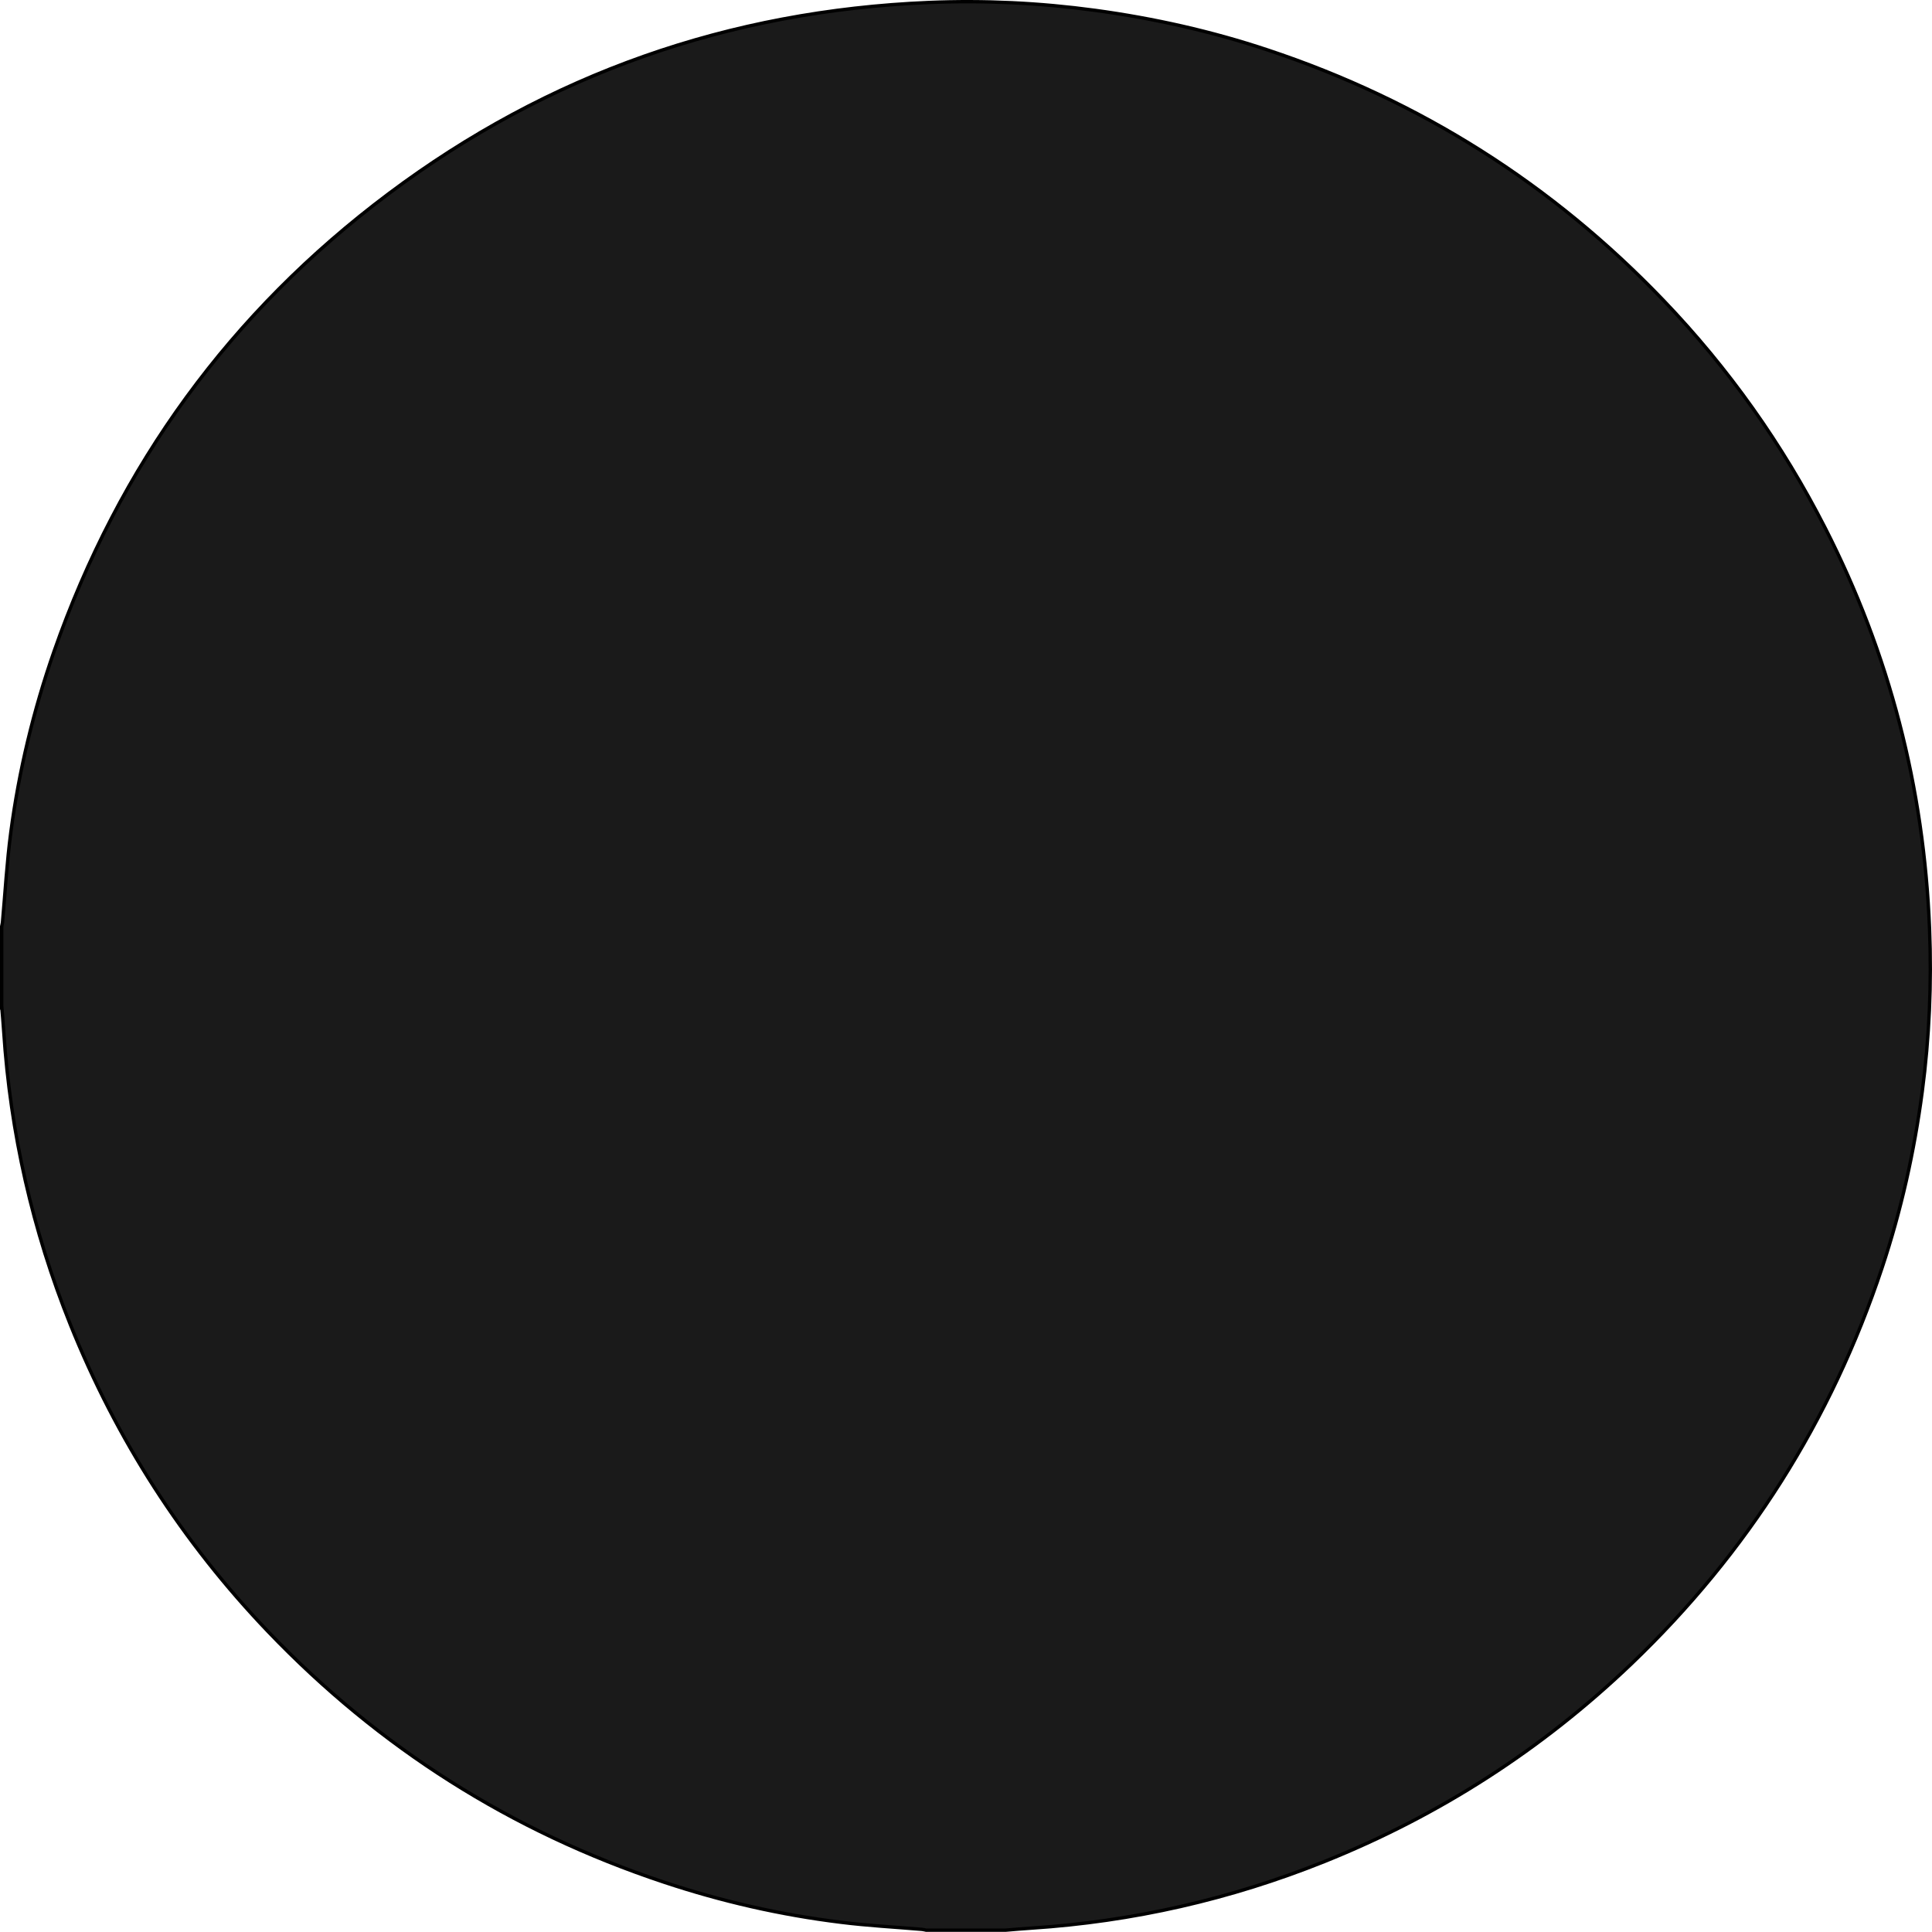 <?xml version="1.0" encoding="UTF-8" standalone="no"?>
<svg
   id="Layer_1"
   data-name="Layer 1"
   viewBox="0 0 216.314 216.299"
   version="1.1"
   width="75.71"
   height="75.705"
   xmlns="http://www.w3.org/2000/svg"
   xmlns:svg="http://www.w3.org/2000/svg">
  <defs
     id="defs1">
    <style
       id="style1">
      .cls-1 {
        fill: #000;
      }

      .cls-1, .cls-2 {
        stroke-width: 0px;
      }

      .cls-2 {
        fill: #fff;
      }
    </style>
  </defs>
  <g
     id="layer1"
     style="display:inline"
     transform="translate(0.189,-1.319)">
    <path
       style="display:inline;fill:#1a1a1a;stroke:#000000;stroke-width:0.378;stroke-dasharray:none;stroke-opacity:1"
       d="m 0,113.929 v -8.88 c 0.03,-0.15 0.07,-0.31 0.09,-0.46 0.3,-3.36 0.49,-6.73 0.93,-10.07 0.91,-6.91 2.54,-13.67 4.84,-20.26 7.3,-20.87 19.78,-38 37.46,-51.25 C 61.21,9.599 81.45,2.539 103.79,1.599 c 6.23,-0.26 12.45,0.04 18.65,0.88 6.58,0.9 13.02,2.34 19.32,4.44 17.09,5.68 31.86,15.04 44.32,28.05 7.27,7.59 13.3,16.08 18.08,25.45 7.2,14.1 11.07,29.09 11.69,44.9 0.24,6.09 -0.02,12.18 -0.82,18.23 -0.89,6.72 -2.36,13.3 -4.5,19.73 -5.68,17.09 -15.04,31.87 -28.05,44.32 -10.03,9.59 -21.49,16.97 -34.37,22.14 -10.54,4.23 -21.47,6.72 -32.81,7.46 -0.97,0.06 -1.94,0.15 -2.91,0.23 h -8.88 c -0.15,-0.03 -0.3,-0.07 -0.46,-0.09 -3.04,-0.26 -6.09,-0.42 -9.12,-0.8 -6.74,-0.83 -13.34,-2.34 -19.79,-4.49 -17.09,-5.68 -31.86,-15.04 -44.31,-28.05 -9.59,-10.03 -16.97,-21.49 -22.14,-34.37 -4.23,-10.53 -6.72,-21.46 -7.46,-32.79 -0.06,-0.97 -0.15,-1.94 -0.23,-2.91 z"
       id="path101" />
  </g>
</svg>
